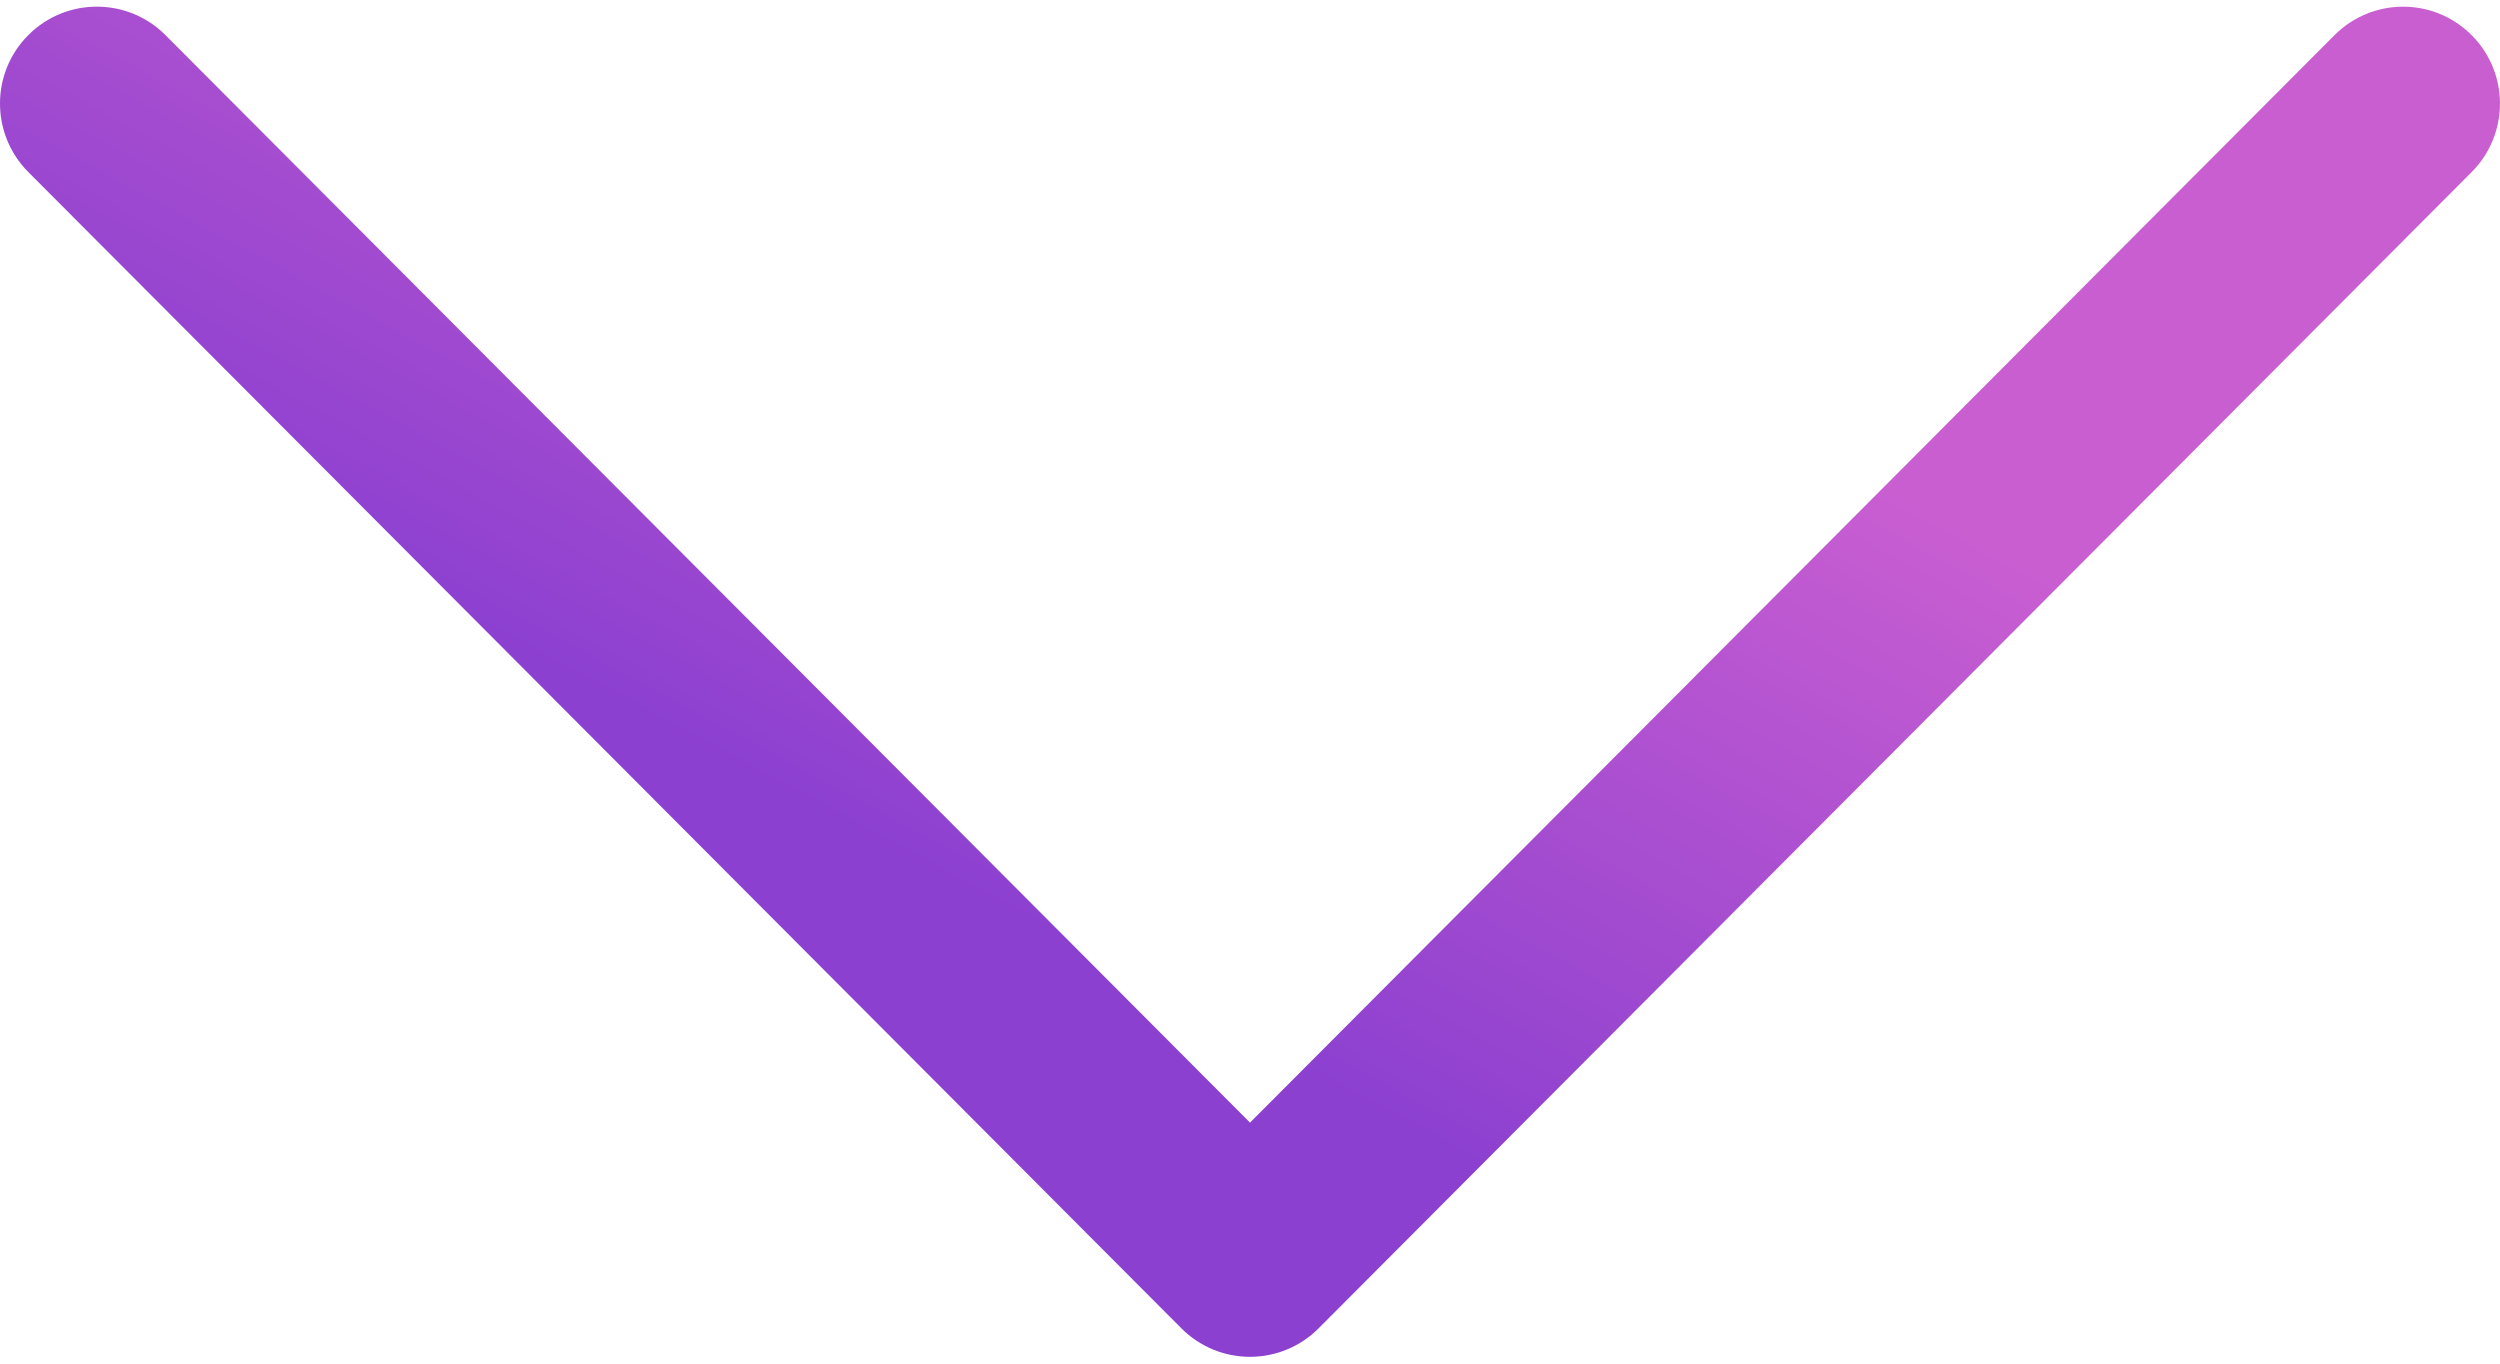 <svg width="22" height="12" viewBox="0 0 22 12" fill="none" xmlns="http://www.w3.org/2000/svg">
<path d="M11.604 11.689L21.751 1.514C22.083 1.18 22.083 0.641 21.749 0.308C21.416 -0.025 20.876 -0.024 20.543 0.31L11 9.879L1.456 0.309C1.124 -0.024 0.584 -0.025 0.251 0.307C0.083 0.474 -0 0.693 -0 0.911C-0 1.129 0.083 1.347 0.249 1.514L10.396 11.689C10.556 11.85 10.773 11.94 11 11.94C11.226 11.94 11.444 11.85 11.604 11.689Z" fill="url(#paint0_linear)"/>
<defs>
<linearGradient id="paint0_linear" x1="8.032" y1="7.627" x2="11.372" y2="1.442" gradientUnits="userSpaceOnUse">
<stop stop-color="#8C40D0"/>
<stop offset="1" stop-color="#C95ED1"/>
</linearGradient>
</defs>
</svg>
